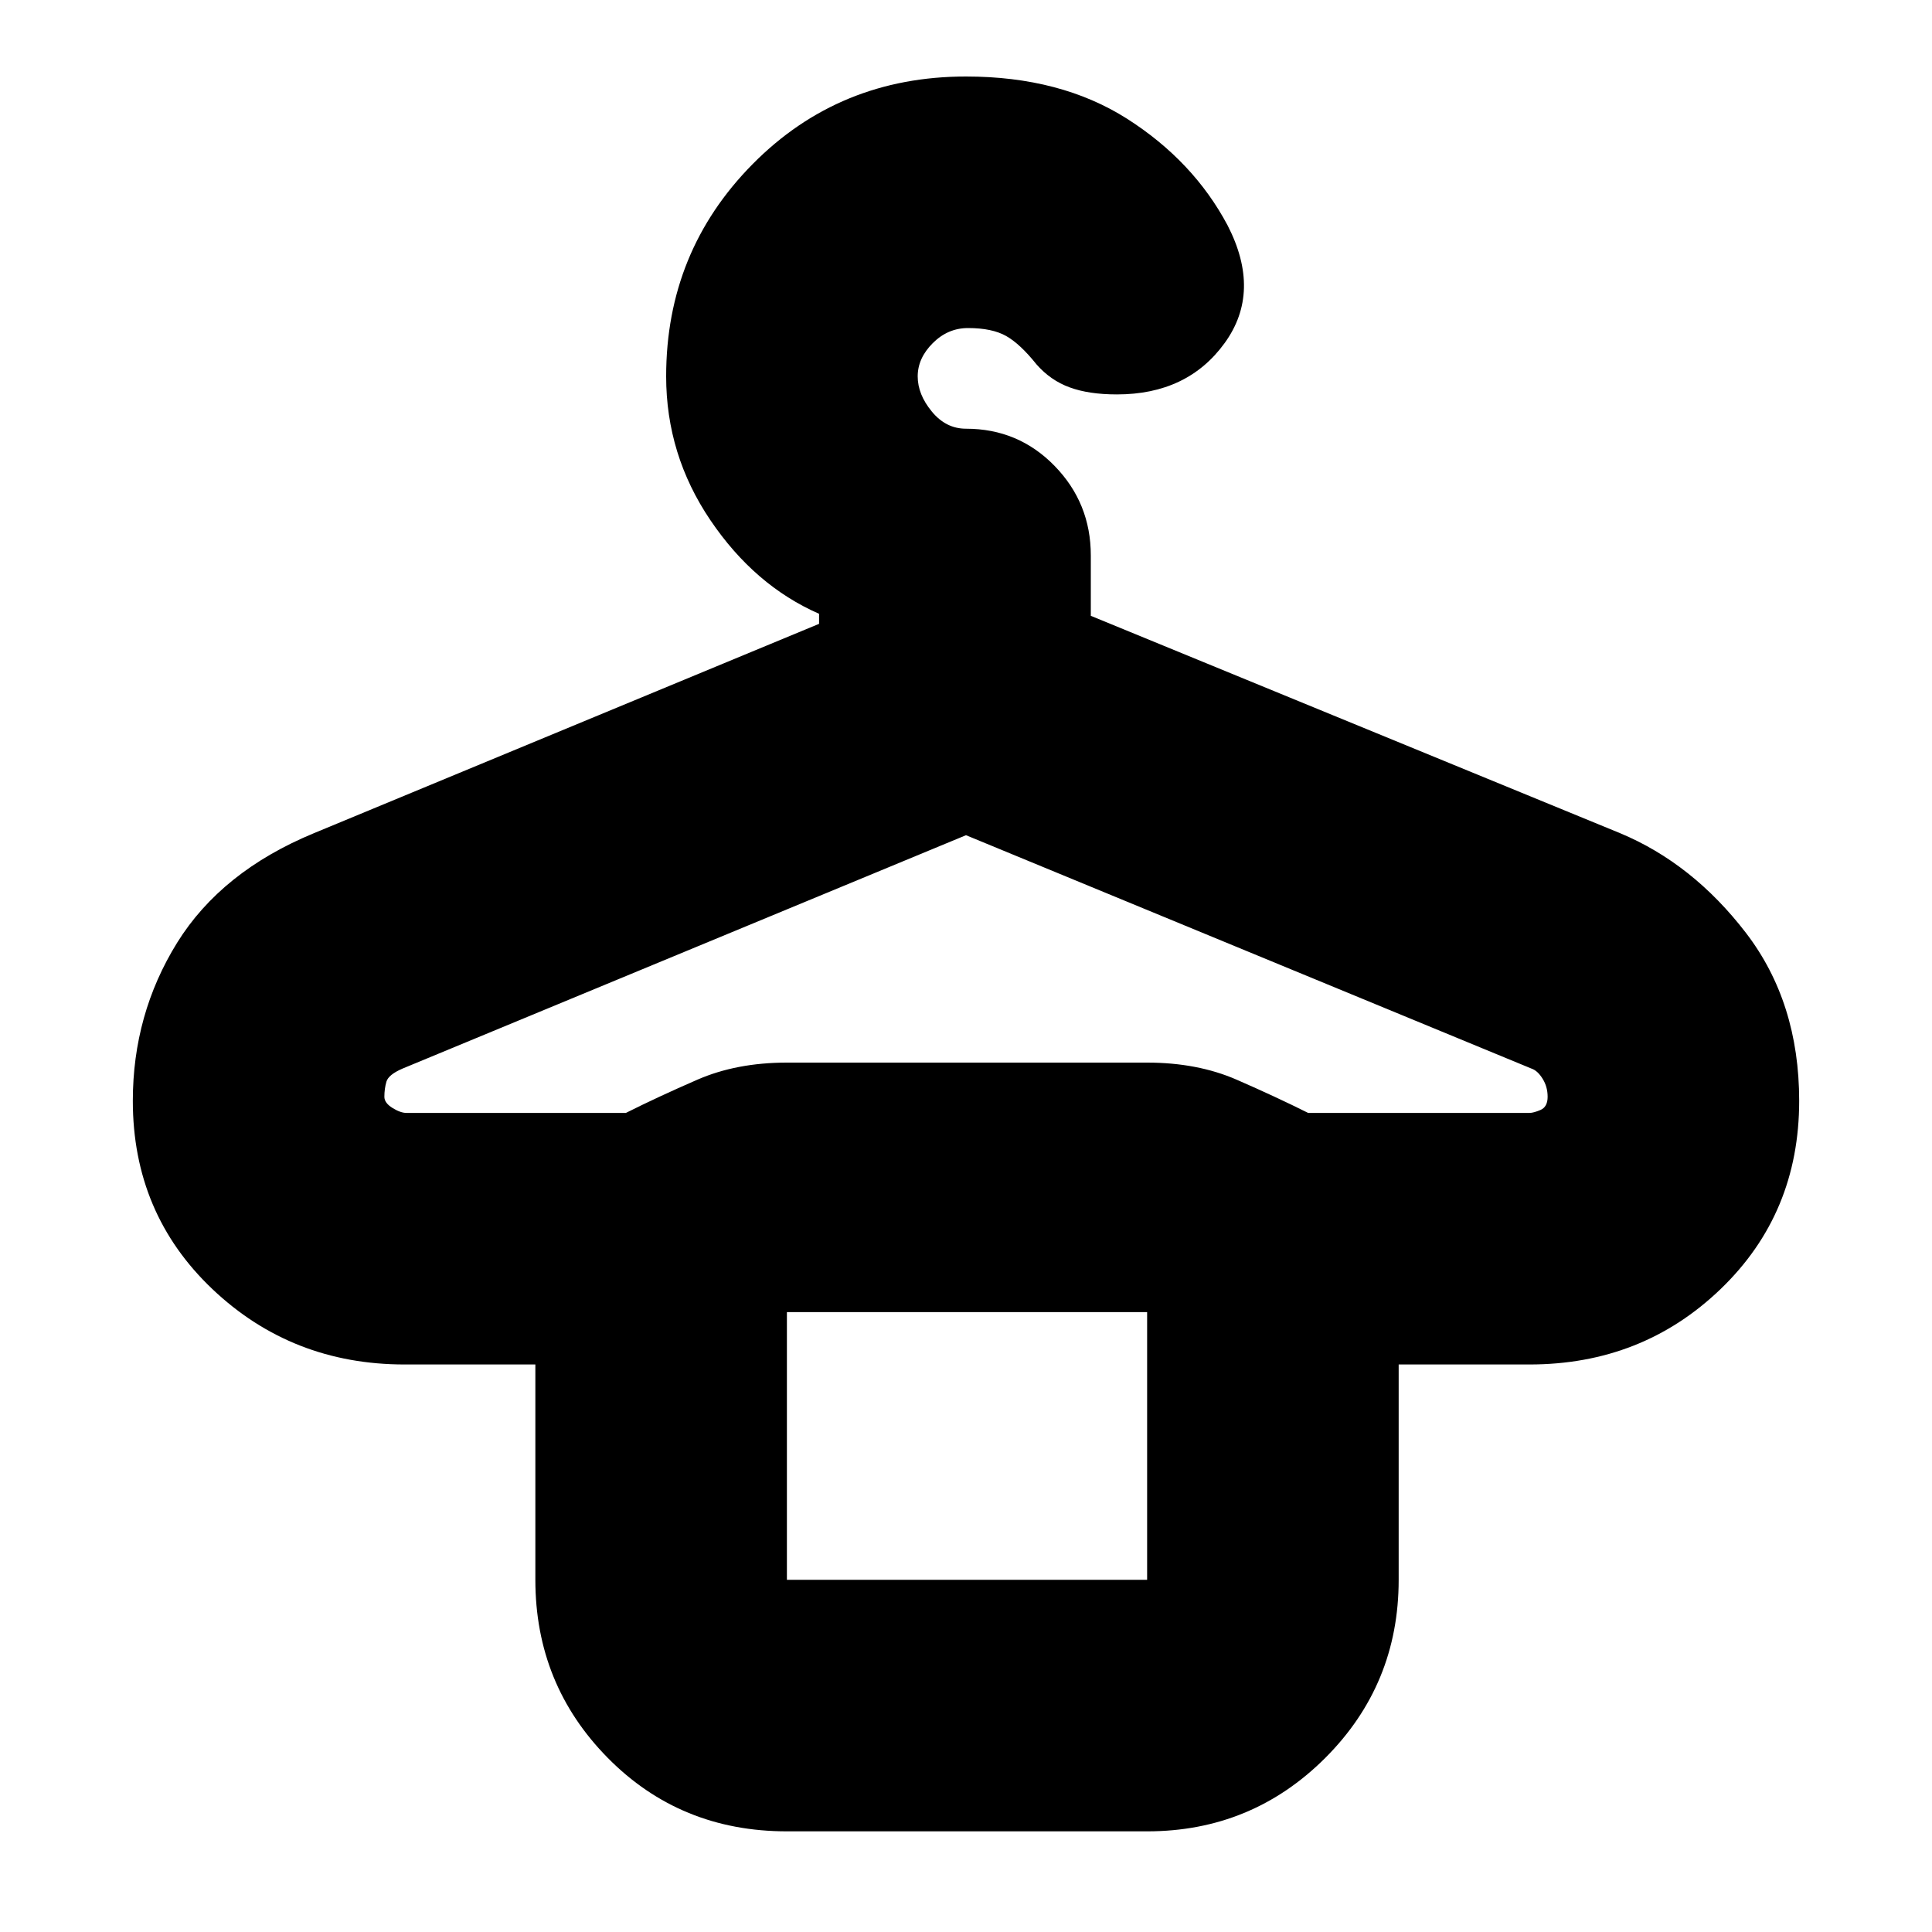 <svg xmlns="http://www.w3.org/2000/svg" height="20" width="20"><path d="M8.146 18.958Q7.042 18.958 6.292 18.198Q5.542 17.438 5.542 16.354V14.125H4.188Q3.021 14.125 2.198 13.344Q1.375 12.562 1.375 11.396Q1.375 10.5 1.833 9.76Q2.292 9.021 3.25 8.625L8.479 6.458V6.354Q7.812 6.062 7.354 5.385Q6.896 4.708 6.896 3.896Q6.896 2.604 7.792 1.698Q8.688 0.792 10 0.792Q10.979 0.792 11.667 1.229Q12.354 1.667 12.708 2.333Q13.062 3.021 12.677 3.552Q12.292 4.083 11.562 4.083Q11.271 4.083 11.073 4.01Q10.875 3.938 10.729 3.771Q10.562 3.562 10.417 3.479Q10.271 3.396 10.021 3.396Q9.812 3.396 9.656 3.552Q9.5 3.708 9.5 3.896Q9.5 4.083 9.646 4.26Q9.792 4.438 10 4.438Q10.542 4.438 10.917 4.823Q11.292 5.208 11.292 5.75V6.375L16.771 8.625Q17.521 8.938 18.073 9.656Q18.625 10.375 18.625 11.396Q18.625 12.562 17.812 13.344Q17 14.125 15.833 14.125H14.479V16.354Q14.479 17.438 13.719 18.198Q12.958 18.958 11.875 18.958ZM8.146 13.583H11.875ZM4.208 11.521H6.479Q6.812 11.354 7.219 11.177Q7.625 11 8.146 11H11.875Q12.396 11 12.802 11.177Q13.208 11.354 13.542 11.521H15.833Q15.875 11.521 15.948 11.49Q16.021 11.458 16.021 11.354Q16.021 11.25 15.969 11.167Q15.917 11.083 15.854 11.062L10 8.646L4.167 11.062Q4.021 11.125 4 11.198Q3.979 11.271 3.979 11.354Q3.979 11.417 4.062 11.469Q4.146 11.521 4.208 11.521ZM8.146 16.354H11.875V13.583H8.146Z"/></svg>